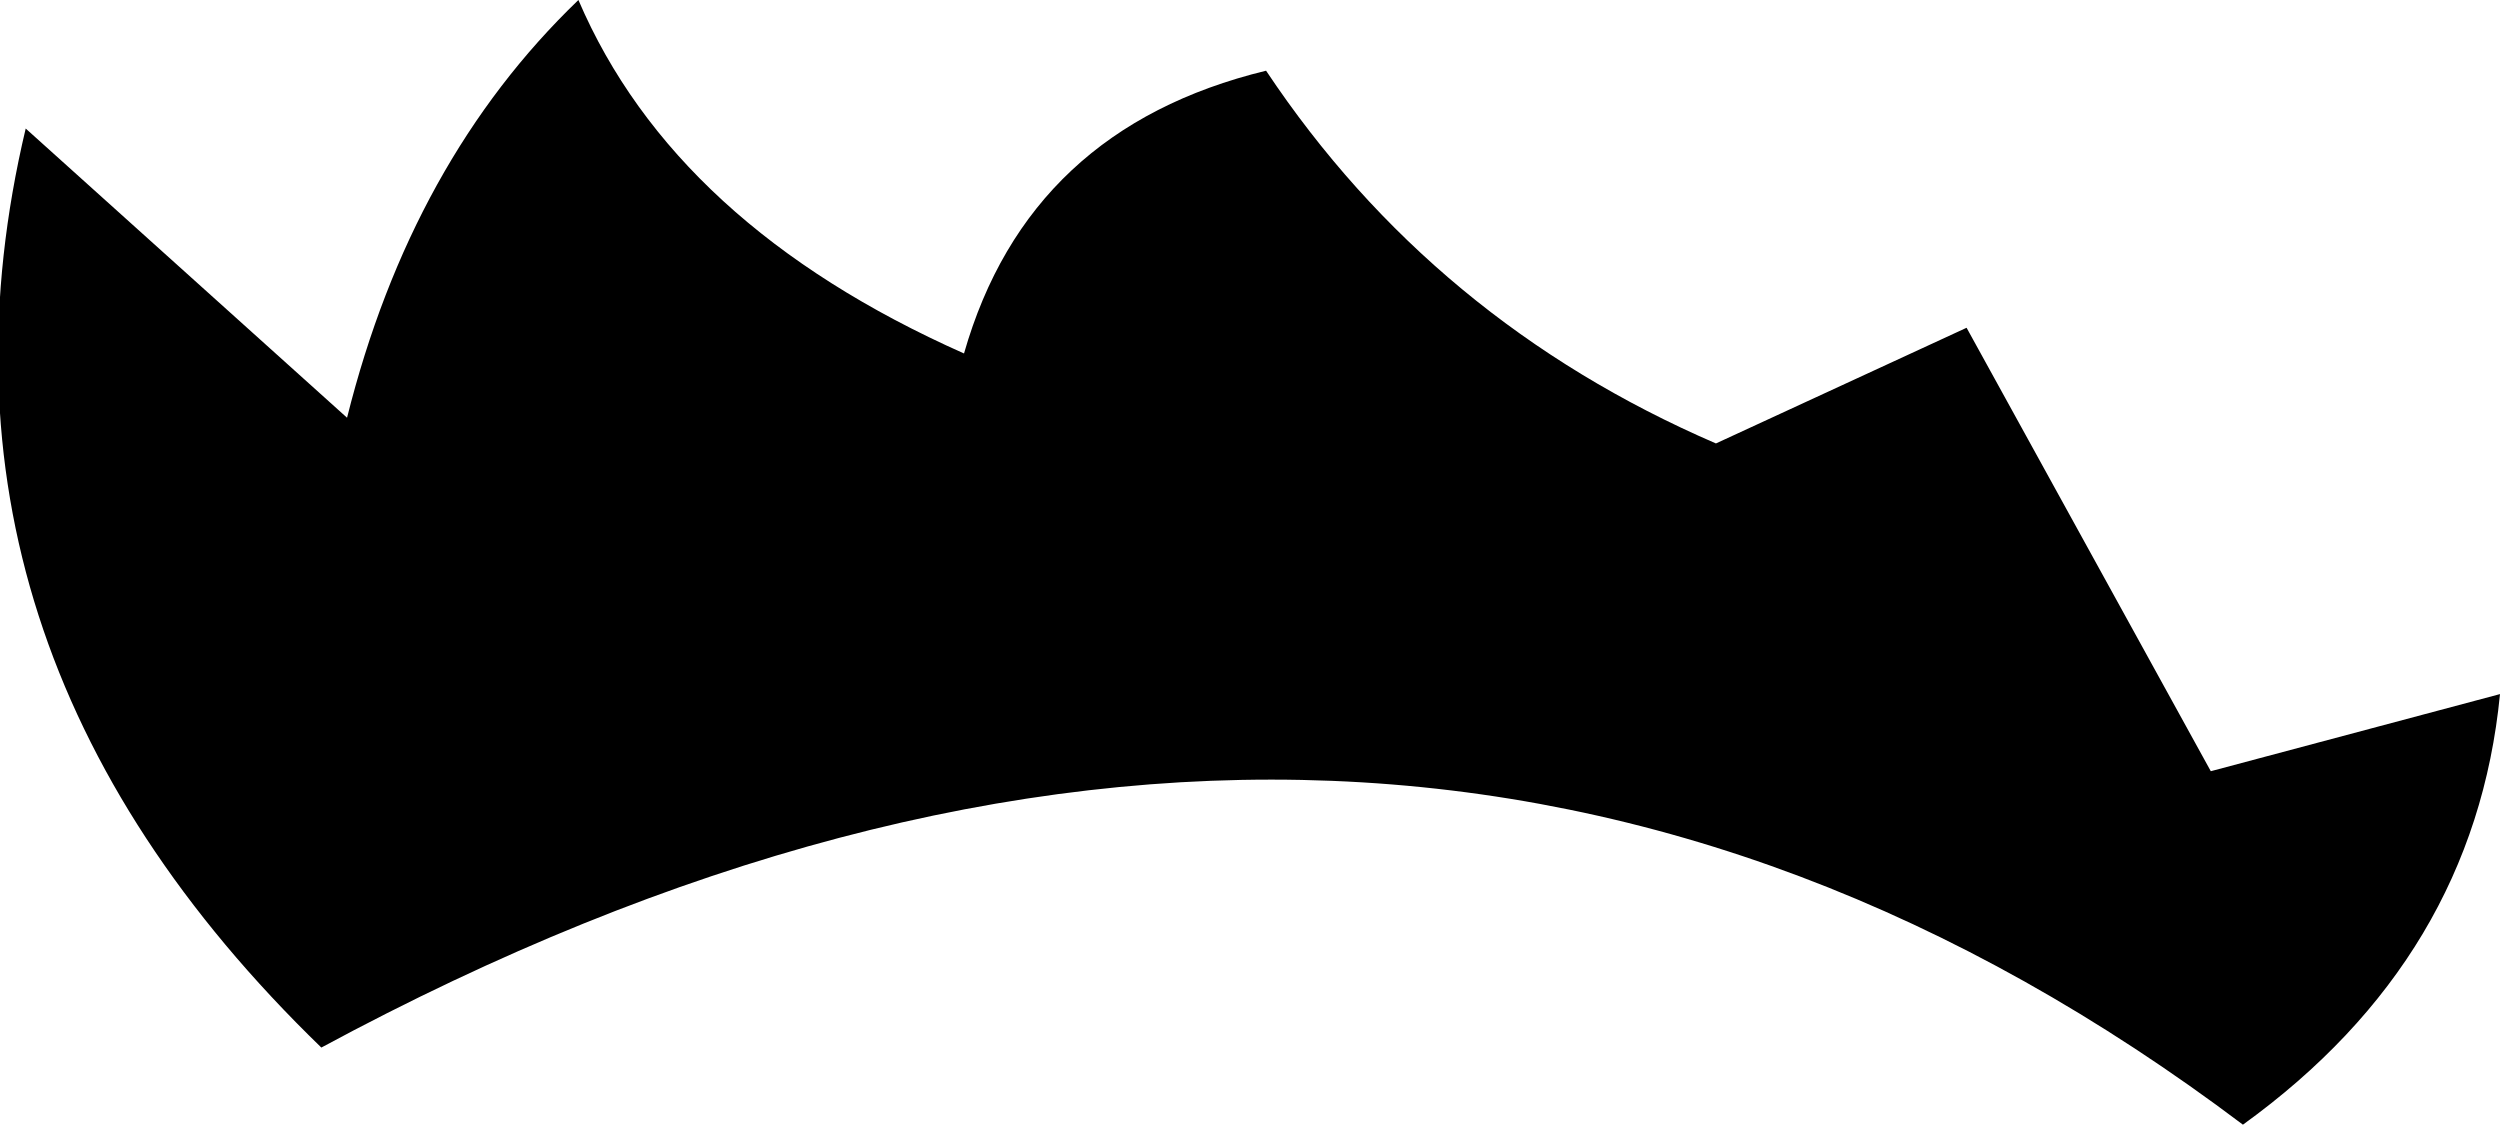 <?xml version="1.0" encoding="UTF-8" standalone="no"?>
<svg xmlns:xlink="http://www.w3.org/1999/xlink" height="8.75px" width="19.45px" xmlns="http://www.w3.org/2000/svg">
  <g transform="matrix(1.0, 0.0, 0.0, 1.0, -377.5, -126.25)">
    <path d="M380.2 129.5 Q380.7 127.5 382.0 126.25 382.75 128.0 385.0 129.0 385.5 127.25 387.35 126.8 388.65 128.75 390.85 129.7 L392.8 128.8 394.7 132.25 396.95 131.65 Q396.75 133.7 394.95 135.0 388.25 129.95 380.0 134.4 376.75 131.25 377.7 127.25 L380.2 129.5" fill="#000000" fill-rule="evenodd" stroke="none"/>
  </g>
</svg>
